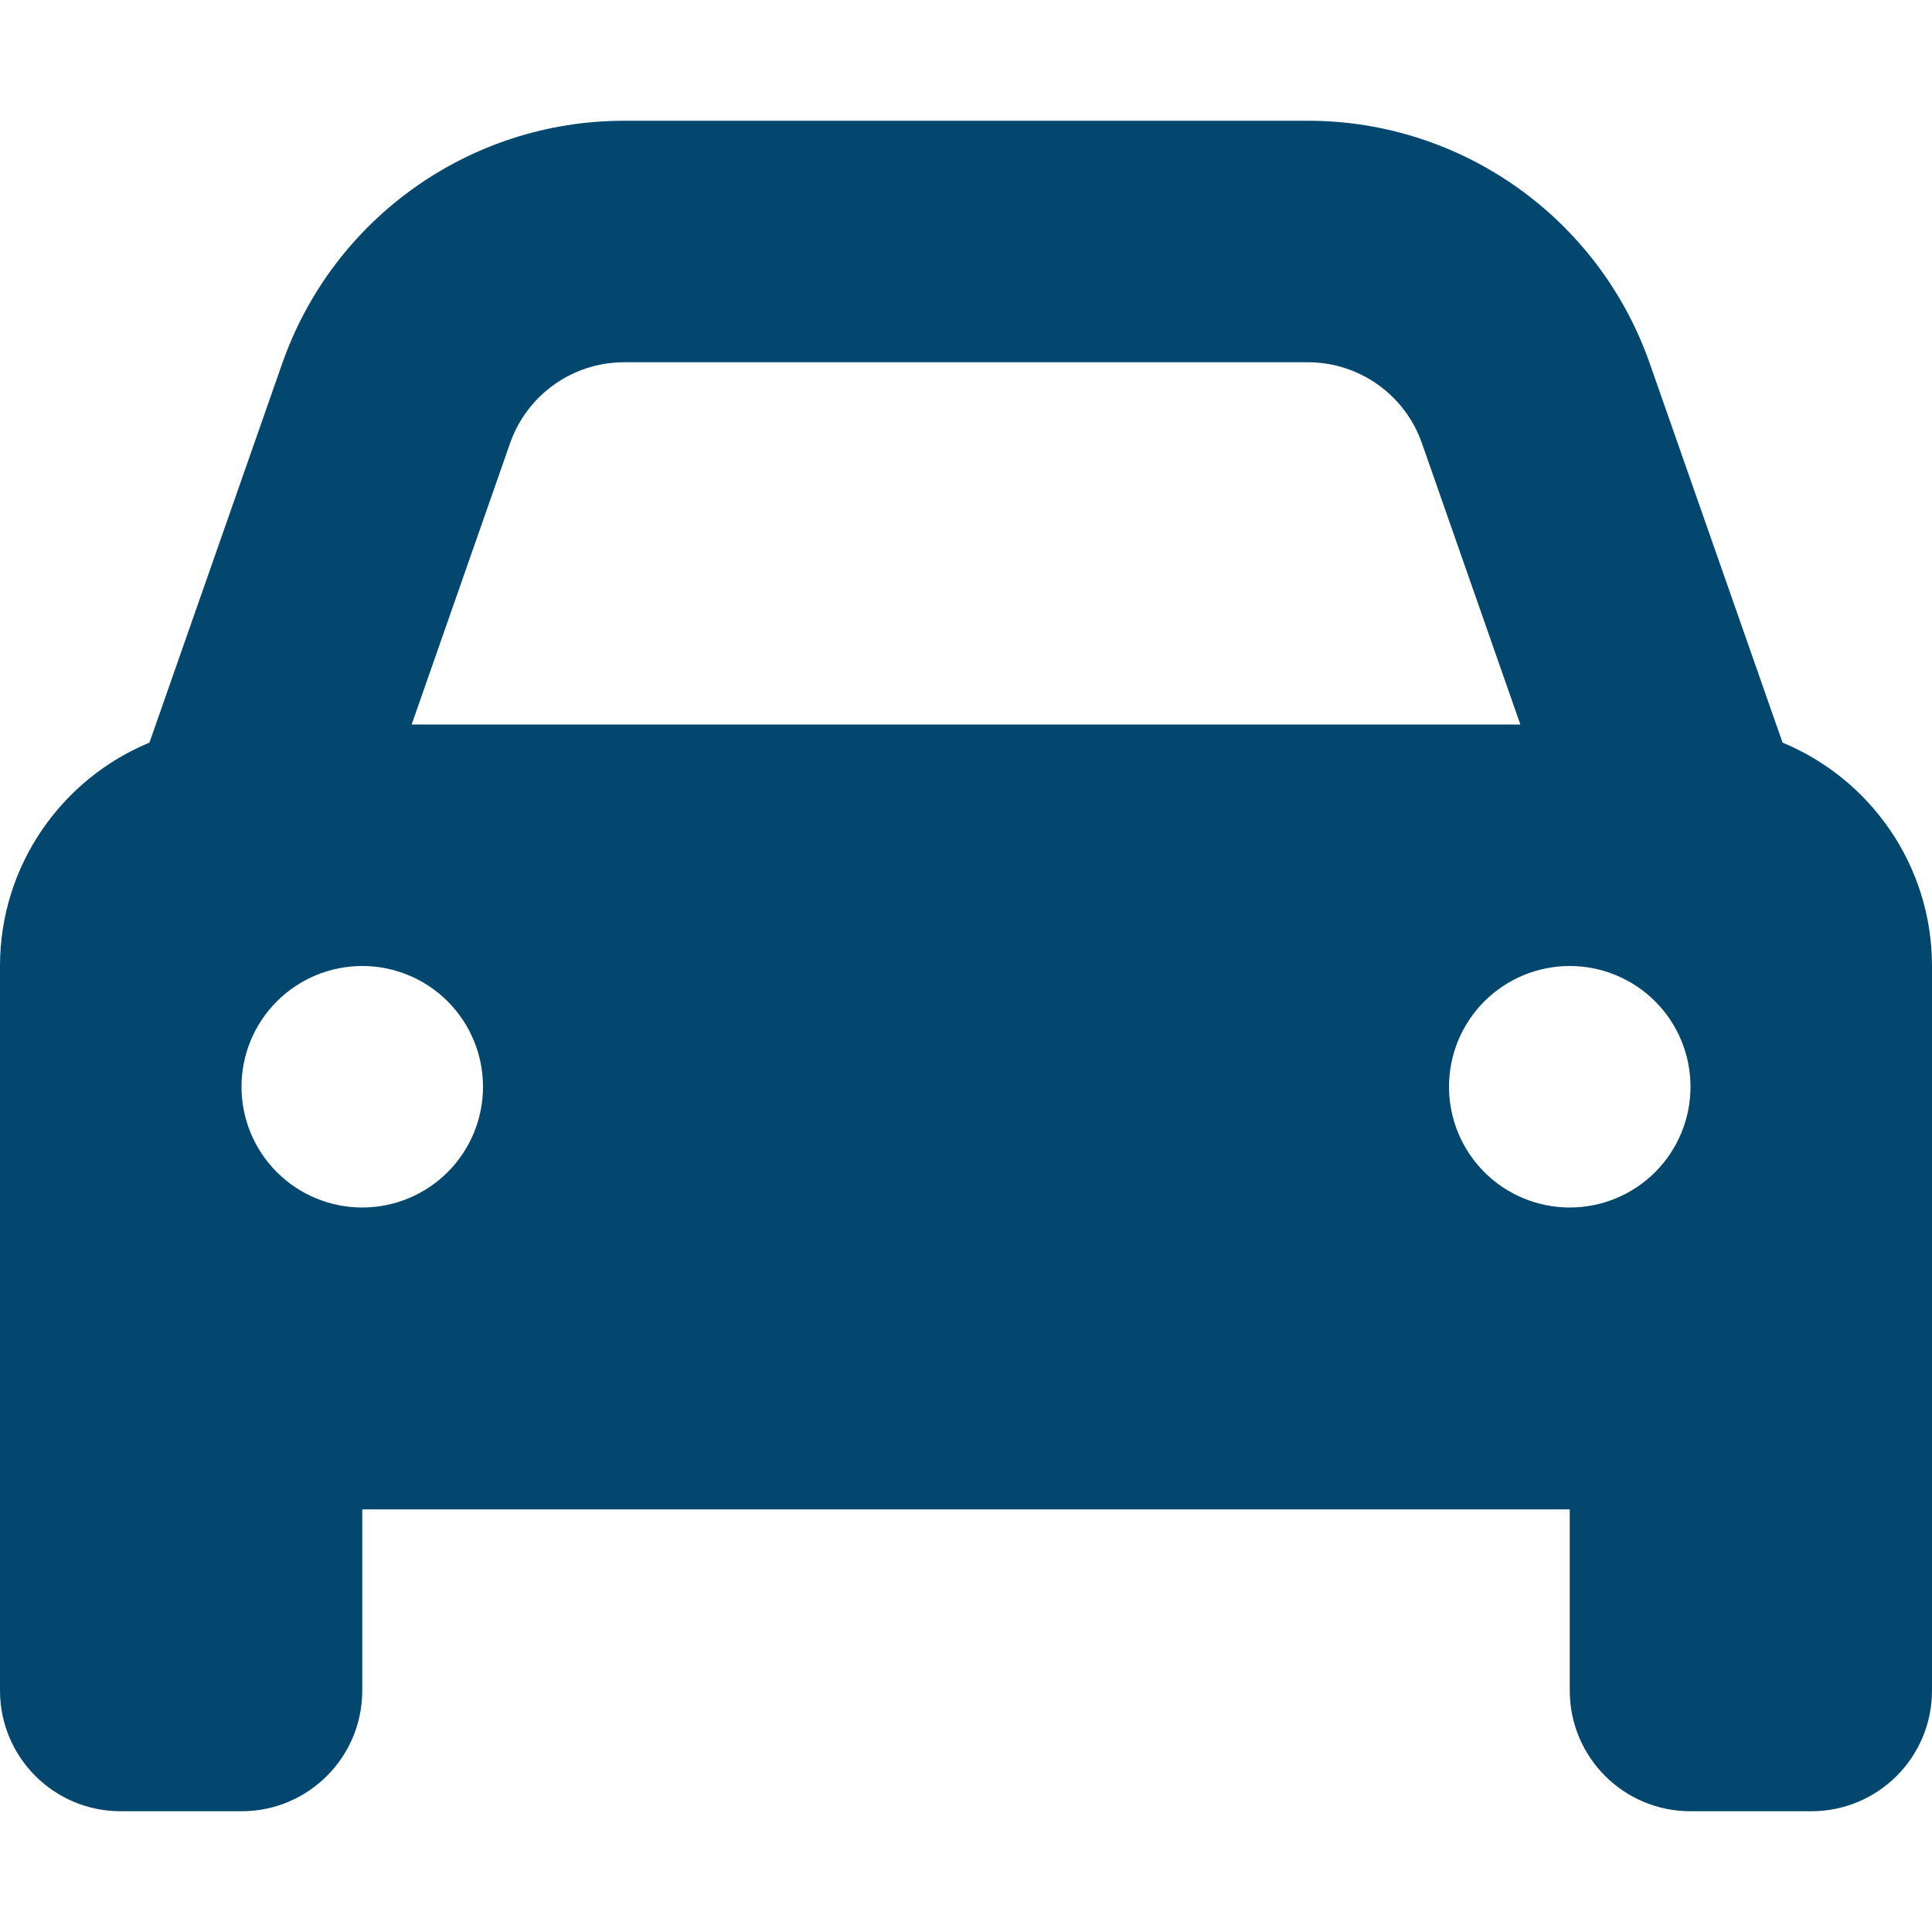<svg width="40" height="40" viewBox="0 0 40 40" fill="none" xmlns="http://www.w3.org/2000/svg">
<path d="M10.562 9.172L8.523 15H31.477L29.438 9.172C29.086 8.172 28.141 7.5 27.078 7.5H12.922C11.859 7.5 10.914 8.172 10.562 9.172ZM3.094 15.375L5.844 7.523C6.898 4.516 9.734 2.5 12.922 2.5H27.078C30.266 2.5 33.102 4.516 34.156 7.523L36.906 15.375C38.719 16.125 40 17.914 40 20V35C40 36.383 38.883 37.5 37.5 37.5H35C33.617 37.5 32.5 36.383 32.5 35V31.25H7.5V35C7.5 36.383 6.383 37.5 5 37.5H2.5C1.117 37.5 0 36.383 0 35V20C0 17.914 1.281 16.125 3.094 15.375ZM10 22.5C10 21.837 9.737 21.201 9.268 20.732C8.799 20.263 8.163 20 7.5 20C6.837 20 6.201 20.263 5.732 20.732C5.263 21.201 5 21.837 5 22.5C5 23.163 5.263 23.799 5.732 24.268C6.201 24.737 6.837 25 7.5 25C8.163 25 8.799 24.737 9.268 24.268C9.737 23.799 10 23.163 10 22.5ZM32.5 25C33.163 25 33.799 24.737 34.268 24.268C34.737 23.799 35 23.163 35 22.5C35 21.837 34.737 21.201 34.268 20.732C33.799 20.263 33.163 20 32.5 20C31.837 20 31.201 20.263 30.732 20.732C30.263 21.201 30 21.837 30 22.5C30 23.163 30.263 23.799 30.732 24.268C31.201 24.737 31.837 25 32.5 25Z" fill="#03466E"/>
</svg>
